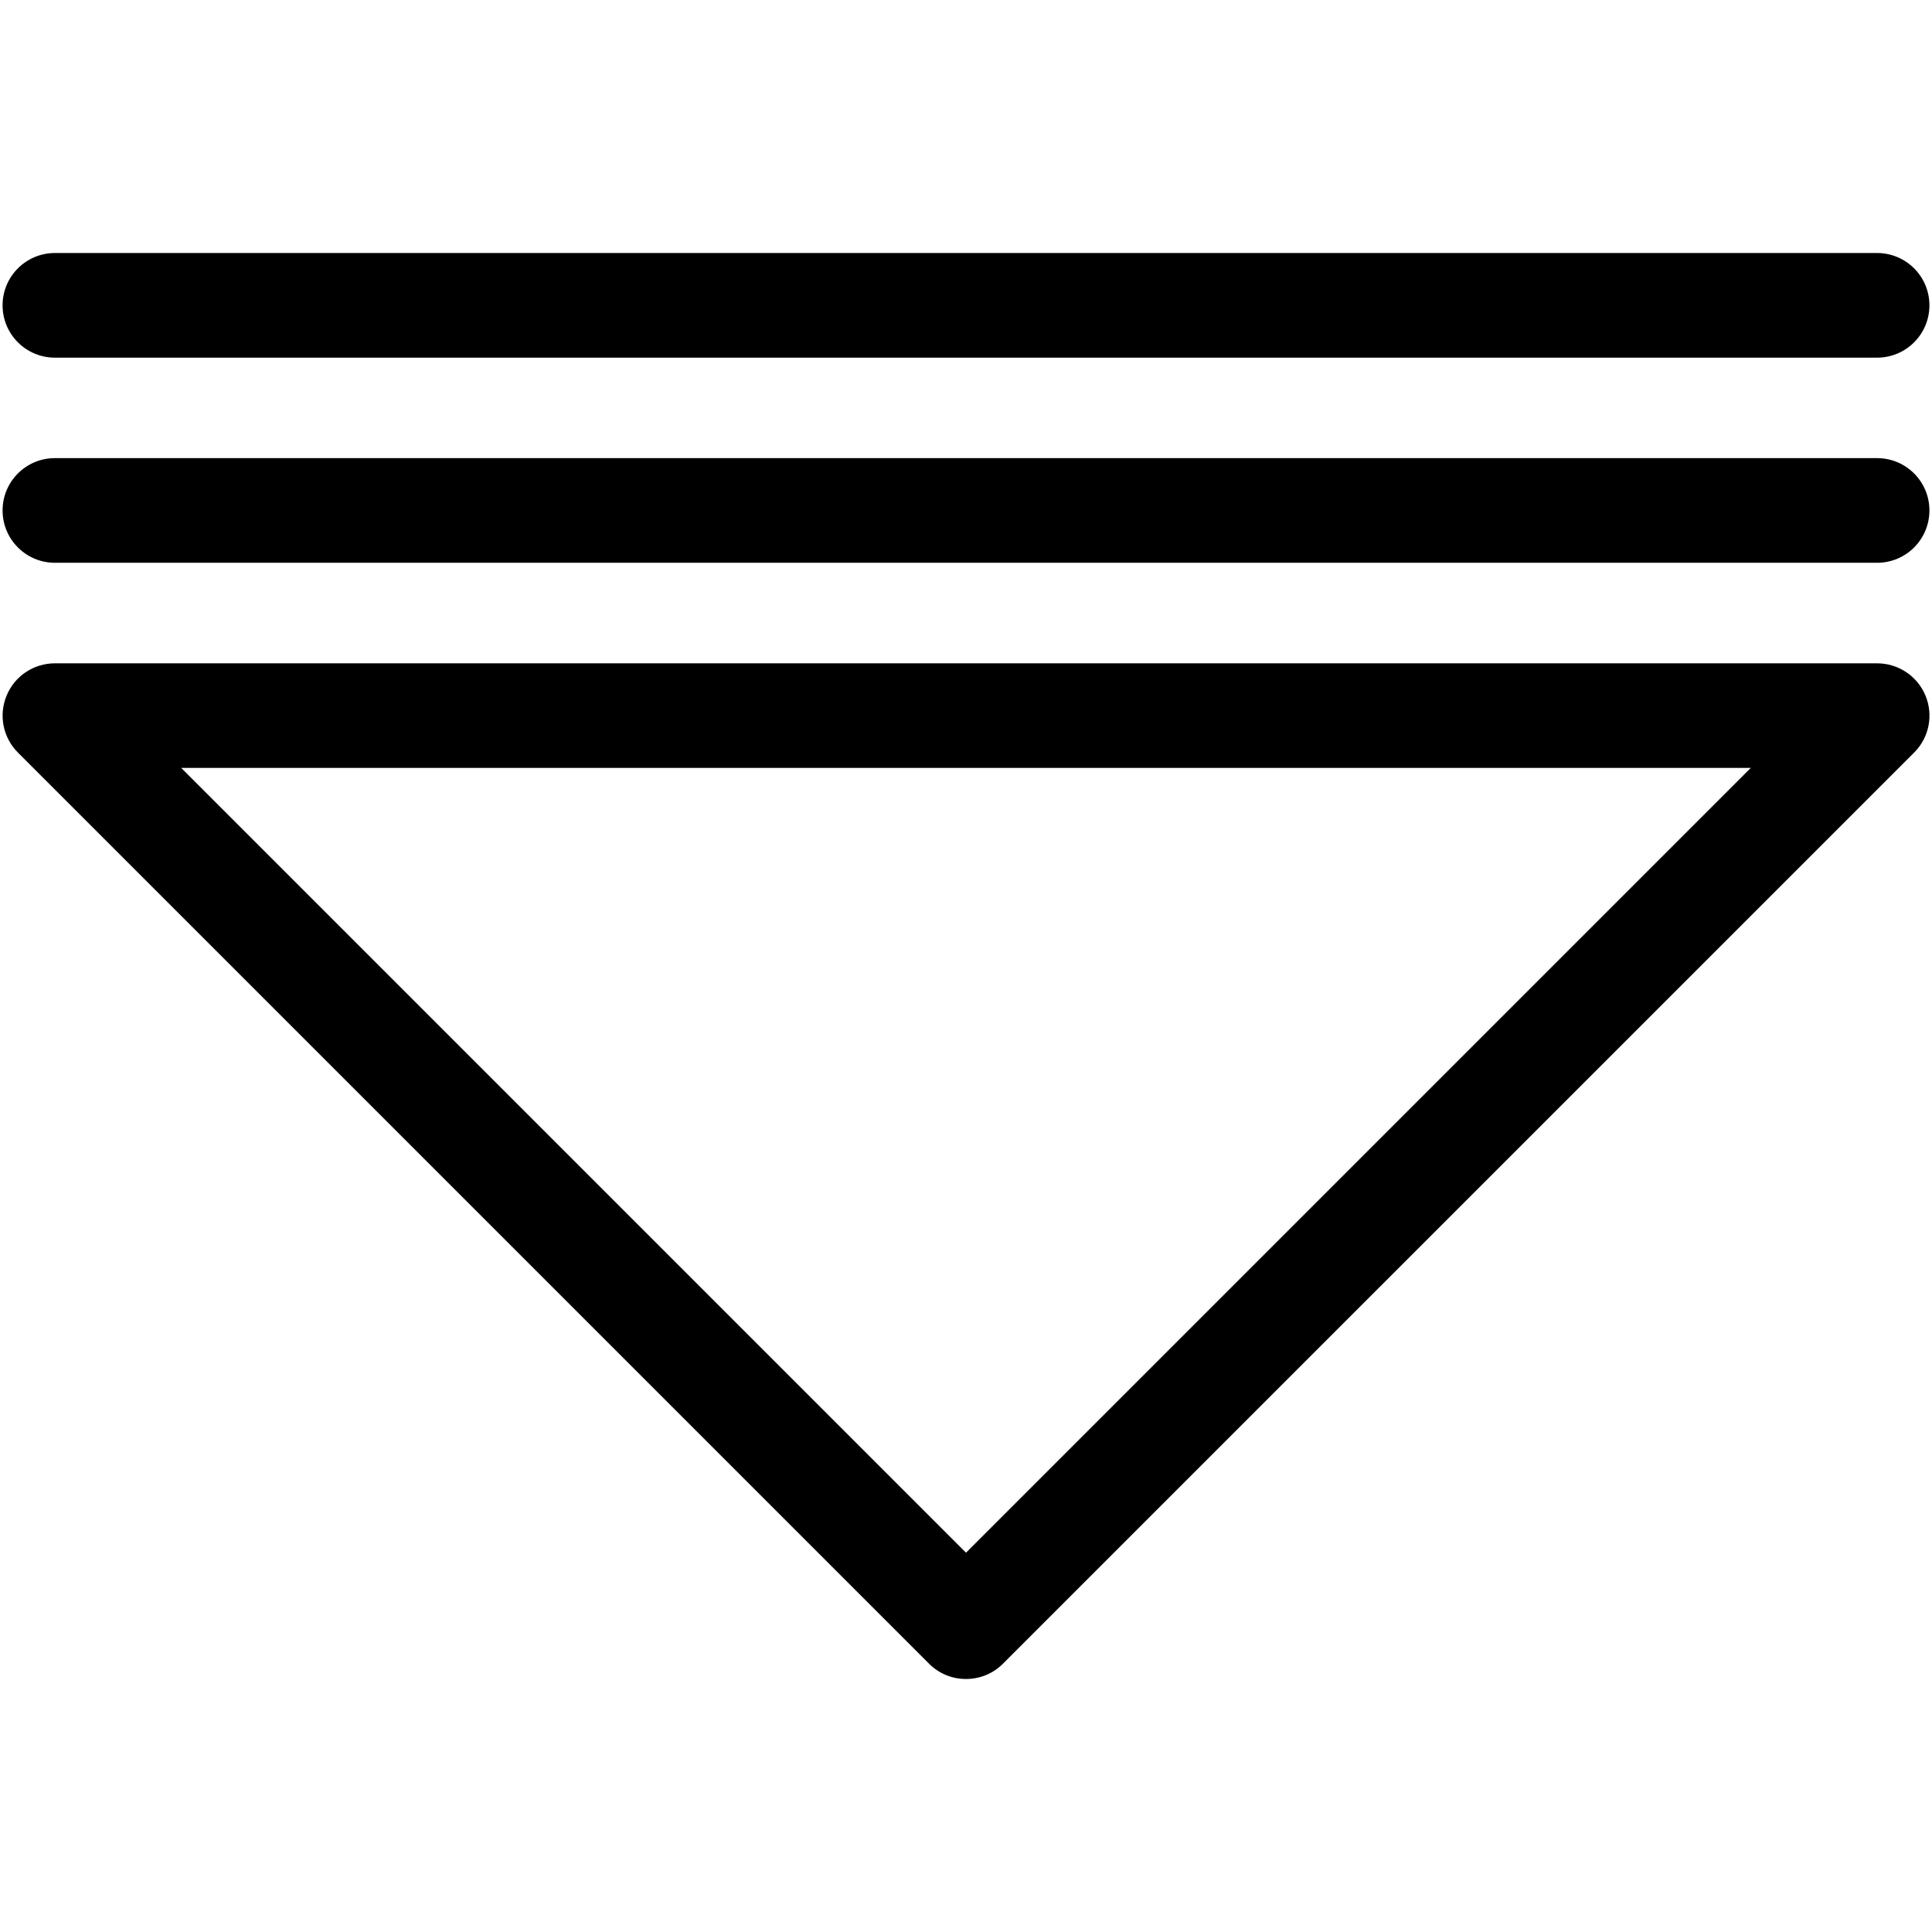 <svg height='100px' width='100px'  fill="#000000" xmlns="http://www.w3.org/2000/svg" xmlns:xlink="http://www.w3.org/1999/xlink" version="1.1" x="0px" y="0px" viewBox="0 0 24 24" enable-background="new 0 0 24 24" xml:space="preserve"><g><path d="M12,20.857c-0.167,0-0.333-0.063-0.459-0.19L0.223,9.349C0.037,9.163-0.019,8.884,0.082,8.641   C0.182,8.398,0.419,8.24,0.682,8.24h22.636c0.263,0,0.5,0.158,0.601,0.401c0.101,0.243,0.045,0.522-0.141,0.708L12.459,20.667   C12.333,20.794,12.167,20.857,12,20.857z M2.251,9.539L12,19.288l9.749-9.749H2.251z"></path><path d="M23.318,6.991H0.682c-0.359,0-0.65-0.291-0.65-0.65s0.291-0.65,0.65-0.65h22.636c0.359,0,0.65,0.291,0.65,0.65   S23.677,6.991,23.318,6.991z"></path><path d="M23.318,4.443H0.682c-0.359,0-0.65-0.291-0.65-0.65s0.291-0.65,0.65-0.65h22.636c0.359,0,0.65,0.291,0.65,0.65   S23.677,4.443,23.318,4.443z"></path></g></svg>